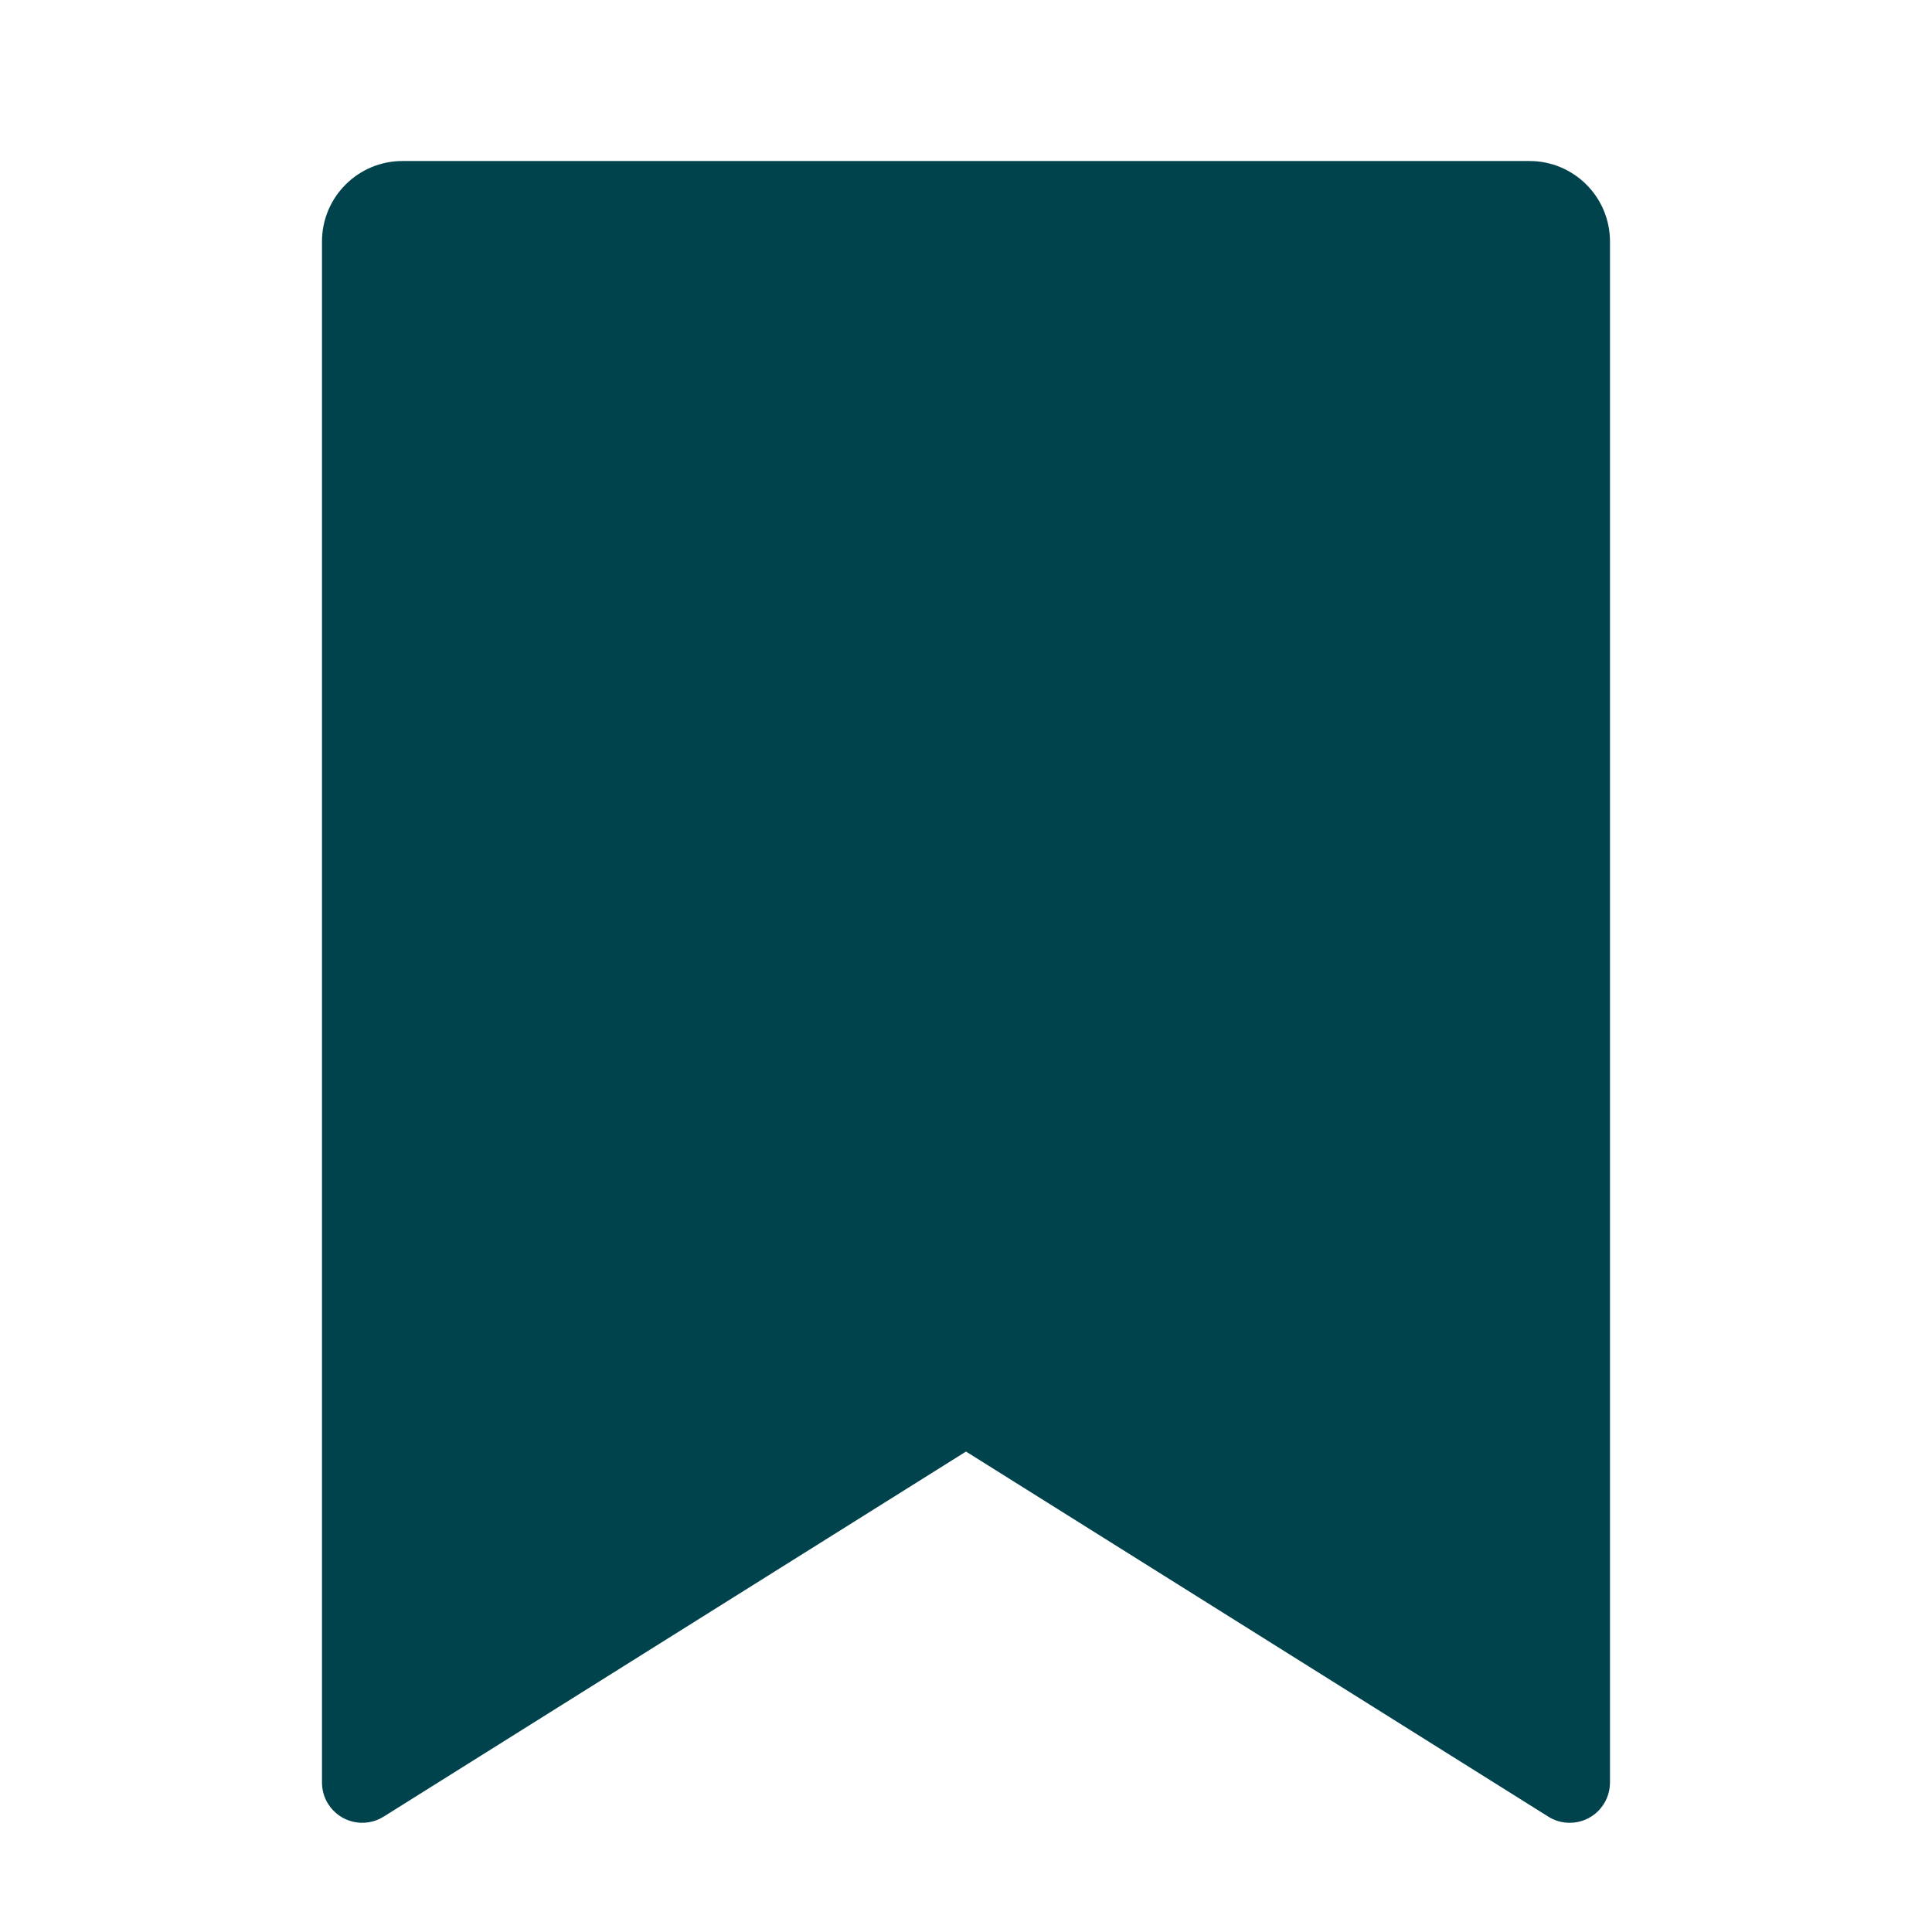 <svg width="50" height="50" viewBox="0 0 50 50" fill="none" xmlns="http://www.w3.org/2000/svg">
<path d="M10.416 4.167H39.583C40.734 4.167 41.666 5.1 41.666 6.25V46.132C41.666 46.707 41.2 47.174 40.625 47.174C40.429 47.174 40.237 47.119 40.071 47.015L25 37.566L9.928 47.015C9.441 47.32 8.798 47.173 8.492 46.685C8.388 46.52 8.333 46.328 8.333 46.132V6.25C8.333 5.1 9.266 4.167 10.416 4.167Z" fill="#00434C"/>
</svg>
